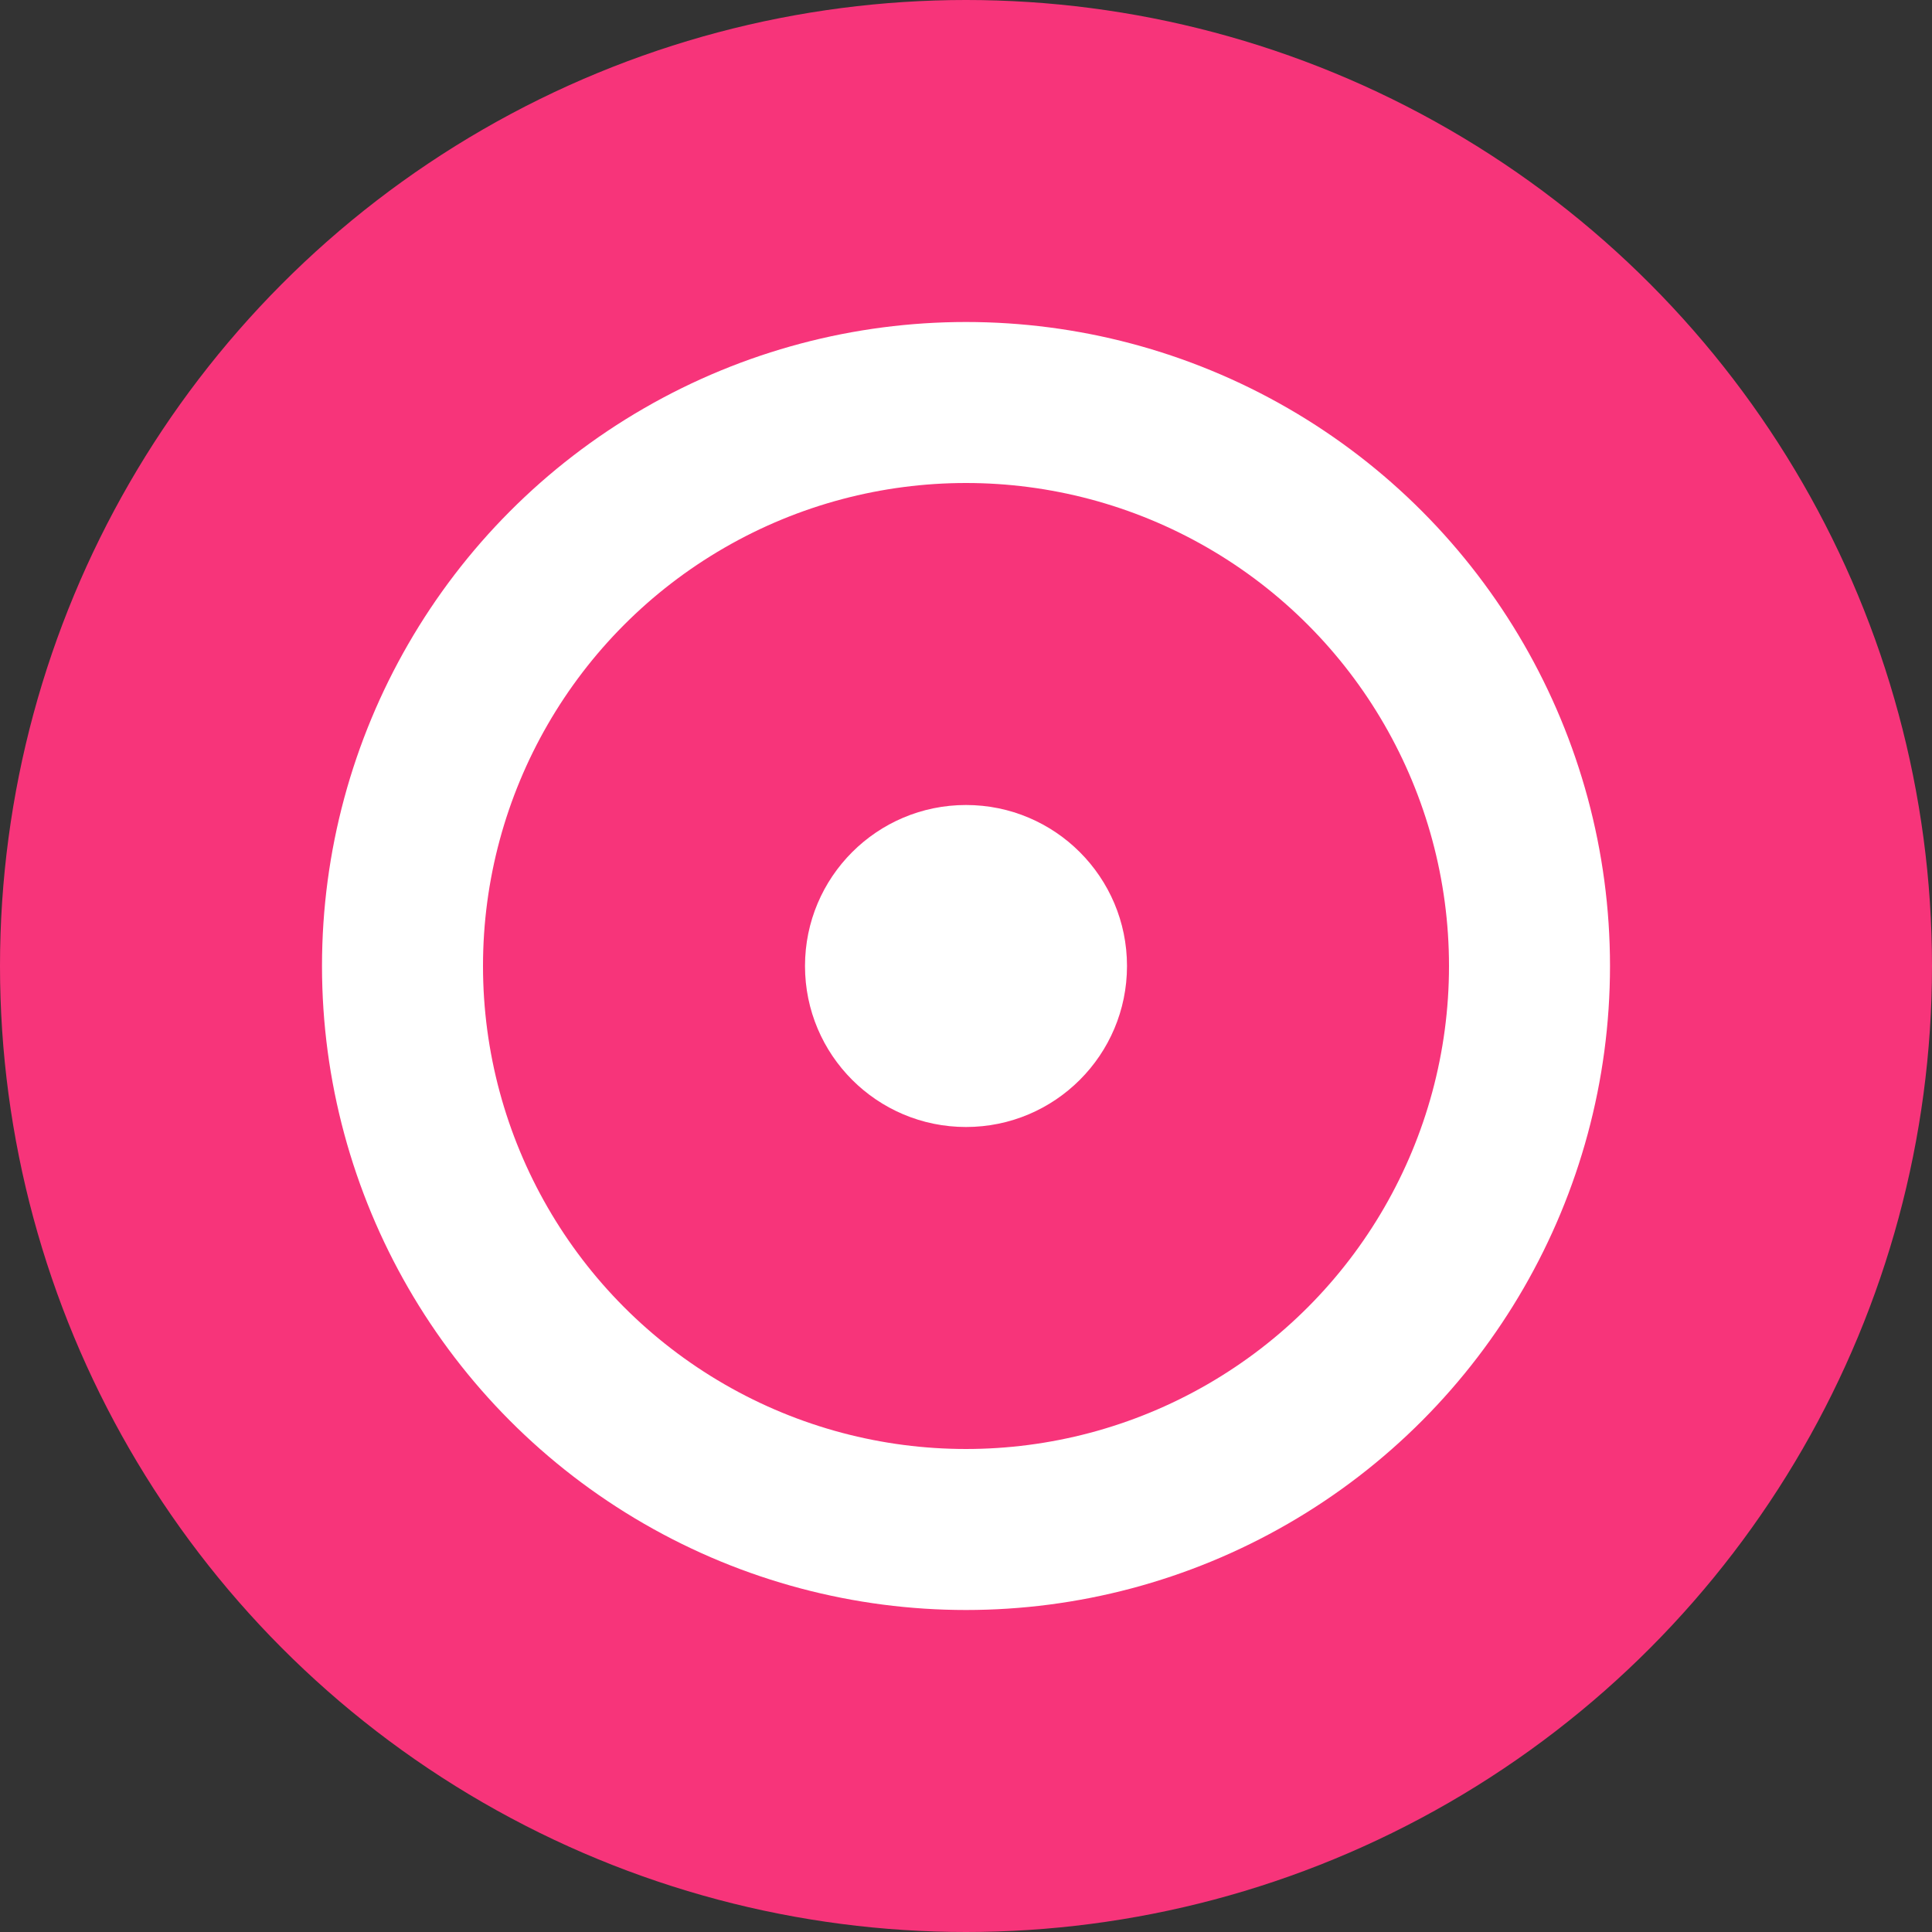 <svg width="12" height="12" viewBox="0 0 12 12" fill="none" xmlns="http://www.w3.org/2000/svg">
<rect x="0" y="0" width="12" height="12" fill="#333333" stroke="none"/>
<circle cx="6" cy="6" r="6" fill="#F7347A"/>
<circle cx="6" cy="6" r="1" fill="white"/>
<circle cx="6" cy="6" r="3.5" stroke="white"/>
</svg>
